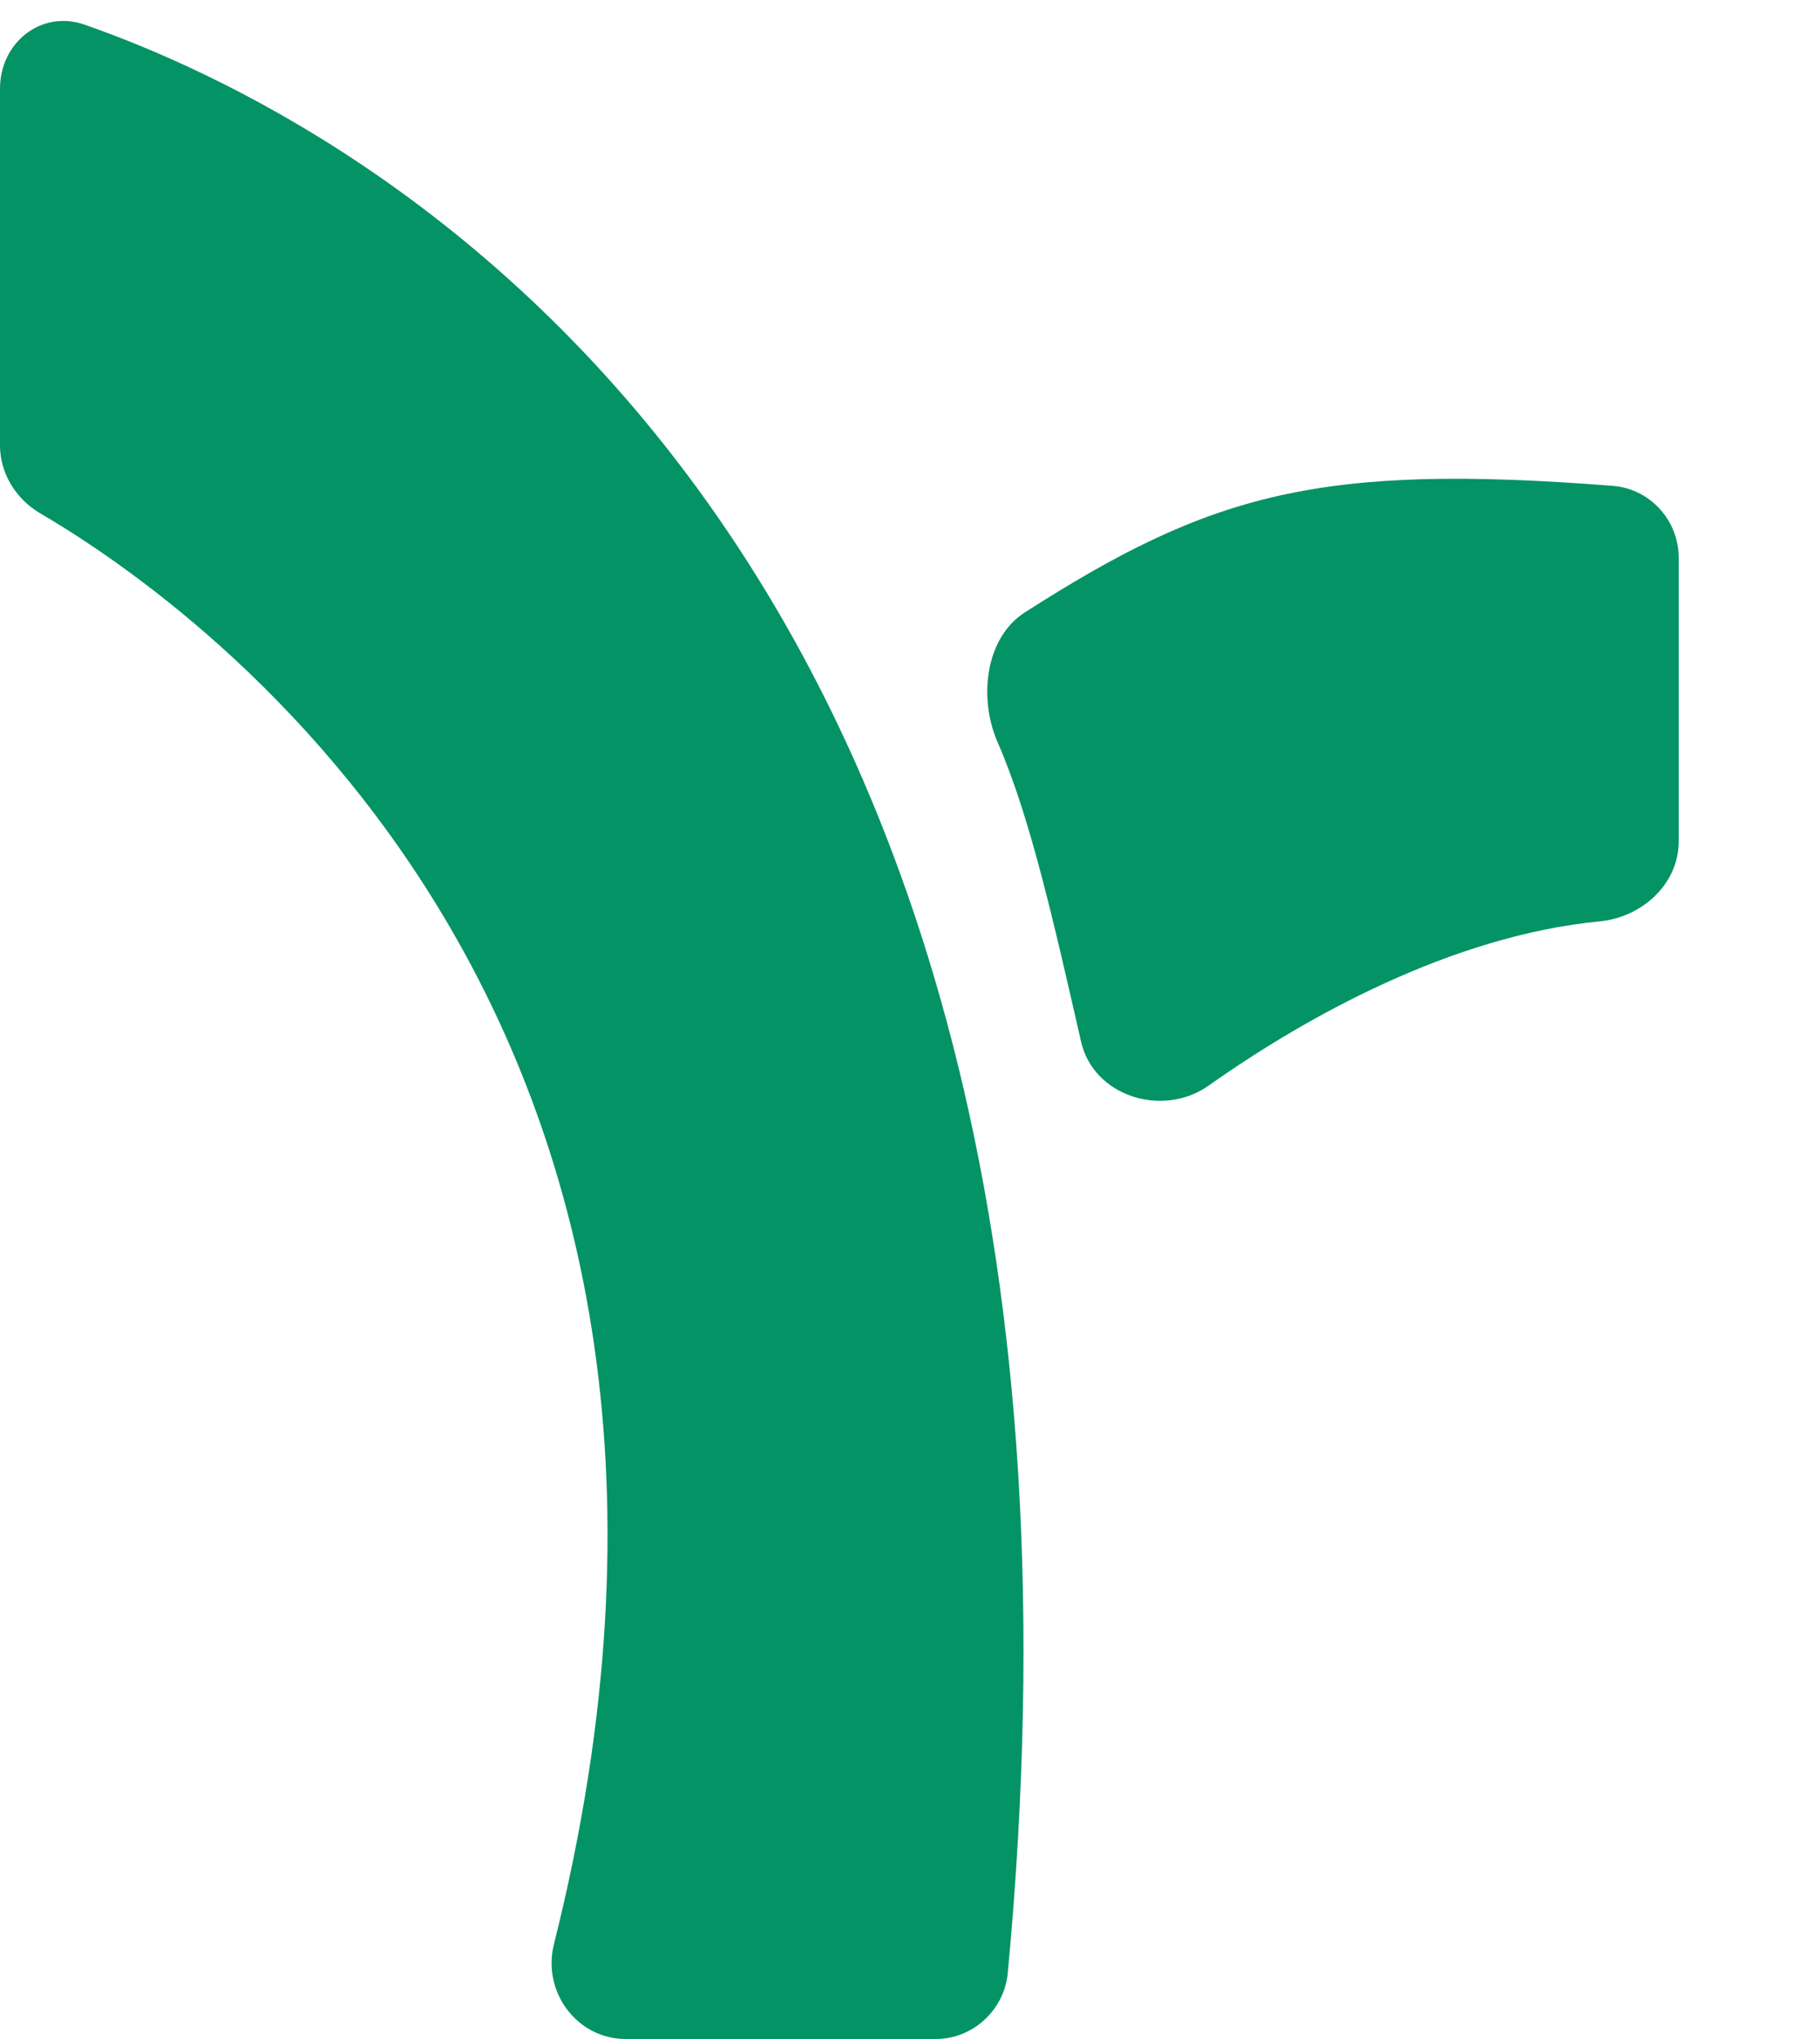<svg width="50" height="56" viewBox="0 0 50 56" fill="none" xmlns="http://www.w3.org/2000/svg">
<g id="Logo">
<path id="Vector 1" d="M0 2.432C0 1.173 1.133 0.262 2.322 0.677C9.629 3.225 31.447 14.24 27.686 54.187C27.591 55.202 26.729 56 25.71 56H17.189C15.849 56 14.891 54.701 15.217 53.401C21.577 28.048 5.559 16.705 1.109 14.101C0.439 13.709 0 13.005 0 12.229V2.432Z" fill="#049365"/>
<path id="Vector 2" d="M28.159 16.816C27.056 17.521 26.882 19.191 27.408 20.389C28.302 22.424 28.965 25.395 29.7 28.61C30.044 30.115 31.946 30.706 33.207 29.814C35.87 27.929 39.891 25.696 43.946 25.305C45.111 25.193 46.118 24.28 46.118 23.11V15.32C46.118 14.289 45.331 13.423 44.303 13.343C36.25 12.716 33.279 13.54 28.159 16.816Z" fill="#049365"/>
</g>
</svg>
